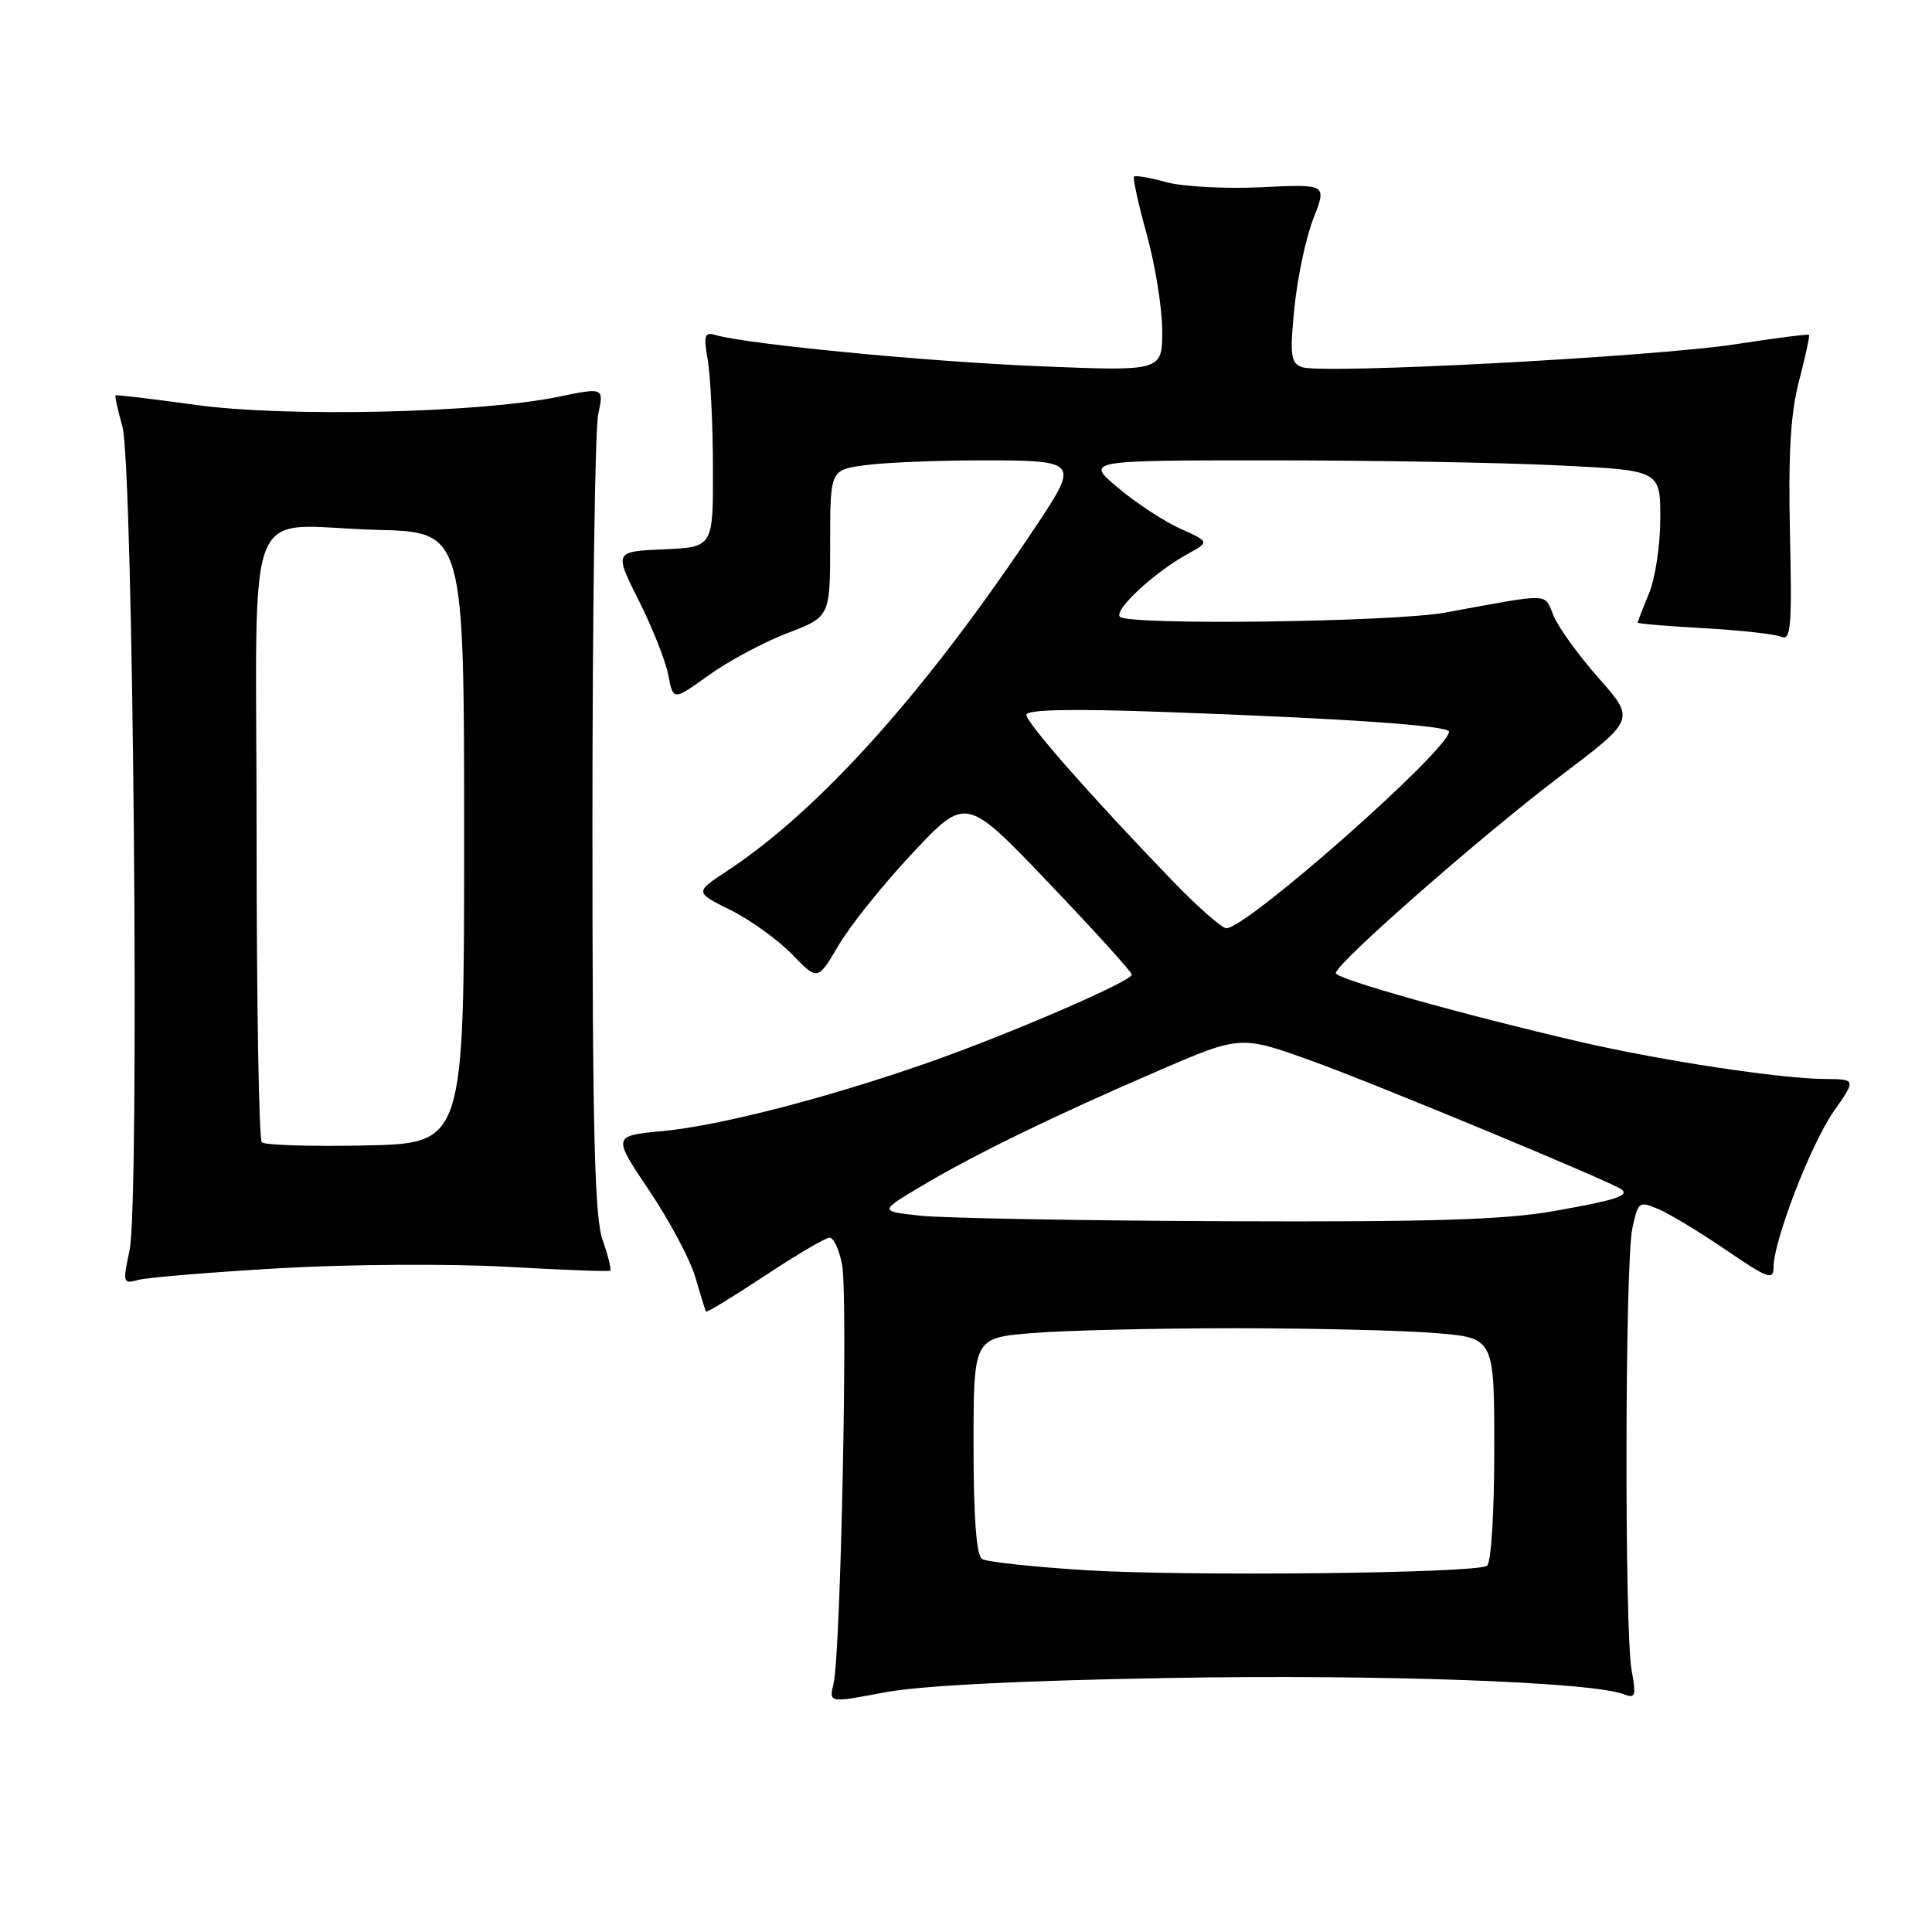 <?xml version="1.0" encoding="UTF-8" standalone="no"?>
<!DOCTYPE svg PUBLIC "-//W3C//DTD SVG 1.1//EN" "http://www.w3.org/Graphics/SVG/1.1/DTD/svg11.dtd" >
<svg xmlns="http://www.w3.org/2000/svg" xmlns:xlink="http://www.w3.org/1999/xlink" version="1.1" viewBox="0 0 256 256">
 <g >
 <path fill="currentColor"
d=" M 155.00 222.34 C 183.00 221.85 211.03 222.86 215.20 224.51 C 216.69 225.09 216.82 224.70 216.20 221.34 C 215.24 216.08 215.31 167.39 216.29 162.79 C 217.05 159.21 217.17 159.12 219.79 160.23 C 221.28 160.87 225.31 163.31 228.75 165.66 C 234.22 169.40 235.00 169.68 235.00 167.95 C 235.00 164.41 239.94 151.61 242.99 147.25 C 245.96 143.00 245.96 143.00 241.73 142.97 C 235.83 142.92 220.20 140.55 209.50 138.08 C 193.88 134.46 177.00 129.72 177.00 128.94 C 177.00 127.68 196.30 110.75 206.77 102.82 C 216.67 95.33 216.67 95.33 211.88 89.91 C 209.25 86.94 206.55 83.22 205.88 81.65 C 204.55 78.51 205.85 78.55 191.50 81.17 C 184.60 82.43 149.56 82.88 148.40 81.73 C 147.53 80.86 152.98 75.81 157.39 73.39 C 160.28 71.80 160.28 71.80 156.39 70.05 C 154.25 69.09 150.54 66.65 148.16 64.65 C 143.81 61.00 143.81 61.00 168.25 61.00 C 181.69 61.00 198.83 61.29 206.34 61.66 C 220.00 62.31 220.00 62.31 220.00 68.69 C 220.00 72.19 219.32 76.68 218.50 78.65 C 217.67 80.63 217.00 82.36 217.00 82.50 C 217.00 82.64 220.94 82.97 225.75 83.24 C 230.56 83.50 235.18 84.02 236.00 84.37 C 237.30 84.94 237.46 83.13 237.18 70.67 C 236.94 60.12 237.26 54.75 238.39 50.45 C 239.23 47.22 239.82 44.49 239.70 44.37 C 239.58 44.24 235.21 44.80 229.99 45.61 C 219.05 47.29 175.05 49.62 172.50 48.64 C 171.02 48.07 170.89 47.06 171.52 40.74 C 171.92 36.76 173.05 31.45 174.03 28.95 C 175.82 24.39 175.82 24.39 167.14 24.81 C 162.37 25.04 156.70 24.73 154.54 24.14 C 152.38 23.54 150.46 23.21 150.27 23.40 C 150.08 23.59 150.84 27.06 151.96 31.10 C 153.08 35.15 154.00 40.88 154.00 43.83 C 154.00 49.19 154.00 49.19 137.75 48.53 C 122.99 47.93 99.03 45.62 94.80 44.39 C 93.35 43.97 93.20 44.43 93.78 47.70 C 94.14 49.79 94.46 56.22 94.47 62.00 C 94.50 72.50 94.50 72.50 87.94 72.79 C 81.38 73.08 81.38 73.08 84.65 79.59 C 86.45 83.17 88.21 87.62 88.56 89.48 C 89.20 92.86 89.20 92.86 93.92 89.46 C 96.52 87.60 101.20 85.09 104.32 83.90 C 110.00 81.72 110.00 81.72 110.00 72.00 C 110.00 62.27 110.00 62.27 114.64 61.64 C 117.19 61.29 124.17 61.00 130.14 61.00 C 142.79 61.00 142.94 61.17 137.55 69.30 C 122.84 91.47 108.68 107.30 96.28 115.45 C 92.06 118.23 92.06 118.23 96.82 120.60 C 99.44 121.90 103.10 124.54 104.96 126.46 C 108.35 129.96 108.35 129.96 111.13 125.23 C 112.66 122.63 117.08 117.12 120.95 113.00 C 128.00 105.50 128.00 105.50 138.97 117.00 C 145.01 123.33 149.96 128.79 149.97 129.14 C 150.01 130.01 133.54 137.12 122.79 140.87 C 109.56 145.50 95.26 149.18 87.83 149.87 C 81.15 150.50 81.15 150.50 86.04 157.78 C 88.73 161.78 91.48 166.95 92.15 169.28 C 92.82 171.60 93.45 173.63 93.55 173.79 C 93.66 173.95 97.16 171.81 101.35 169.04 C 105.53 166.27 109.39 164.00 109.93 164.00 C 110.47 164.00 111.22 165.63 111.59 167.63 C 112.37 171.77 111.40 219.17 110.45 223.08 C 109.83 225.65 109.83 225.65 117.17 224.26 C 121.92 223.35 135.24 222.68 155.00 222.34 Z  M 37.00 168.05 C 46.08 167.52 59.58 167.44 67.00 167.85 C 74.42 168.27 80.66 168.51 80.85 168.37 C 81.04 168.24 80.59 166.42 79.85 164.32 C 78.78 161.30 78.50 149.76 78.50 109.50 C 78.50 81.45 78.84 56.89 79.26 54.92 C 80.03 51.33 80.03 51.33 73.91 52.59 C 63.54 54.73 37.92 55.30 26.00 53.66 C 20.22 52.86 15.41 52.29 15.31 52.38 C 15.20 52.48 15.61 54.34 16.22 56.53 C 17.66 61.74 18.52 159.33 17.17 165.66 C 16.24 170.00 16.29 170.16 18.35 169.59 C 19.53 169.27 27.93 168.58 37.00 168.05 Z  M 143.88 208.06 C 136.94 207.63 130.75 206.96 130.13 206.58 C 129.38 206.11 129.00 201.12 129.00 191.59 C 129.00 177.29 129.00 177.29 136.65 176.65 C 140.86 176.29 152.94 176.00 163.50 176.00 C 174.06 176.00 186.14 176.29 190.35 176.65 C 198.00 177.29 198.00 177.29 198.00 192.09 C 198.00 200.52 197.58 207.14 197.03 207.48 C 195.42 208.48 157.32 208.89 143.88 208.06 Z  M 122.00 161.09 C 116.50 160.50 116.50 160.50 122.00 157.22 C 129.03 153.02 139.61 147.87 153.44 141.90 C 164.38 137.17 164.38 137.17 173.94 140.62 C 182.51 143.72 213.88 156.74 214.92 157.64 C 215.86 158.45 213.94 159.06 205.92 160.47 C 199.40 161.63 189.59 161.93 162.50 161.82 C 143.25 161.74 125.03 161.41 122.00 161.09 Z  M 155.40 116.75 C 144.80 105.78 136.00 95.79 136.00 94.72 C 136.00 94.02 141.90 93.89 154.25 94.34 C 178.13 95.19 192.00 96.15 192.00 96.94 C 192.00 99.35 165.22 123.00 162.50 123.00 C 161.92 123.00 158.72 120.19 155.40 116.75 Z  M 34.69 151.36 C 34.31 150.98 34.00 132.75 34.00 110.85 C 34.00 64.44 31.91 69.75 50.00 70.21 C 61.50 70.50 61.50 70.50 61.50 111.00 C 61.50 151.50 61.50 151.50 48.44 151.78 C 41.26 151.93 35.08 151.74 34.69 151.36 Z "/>
</g>
</svg>